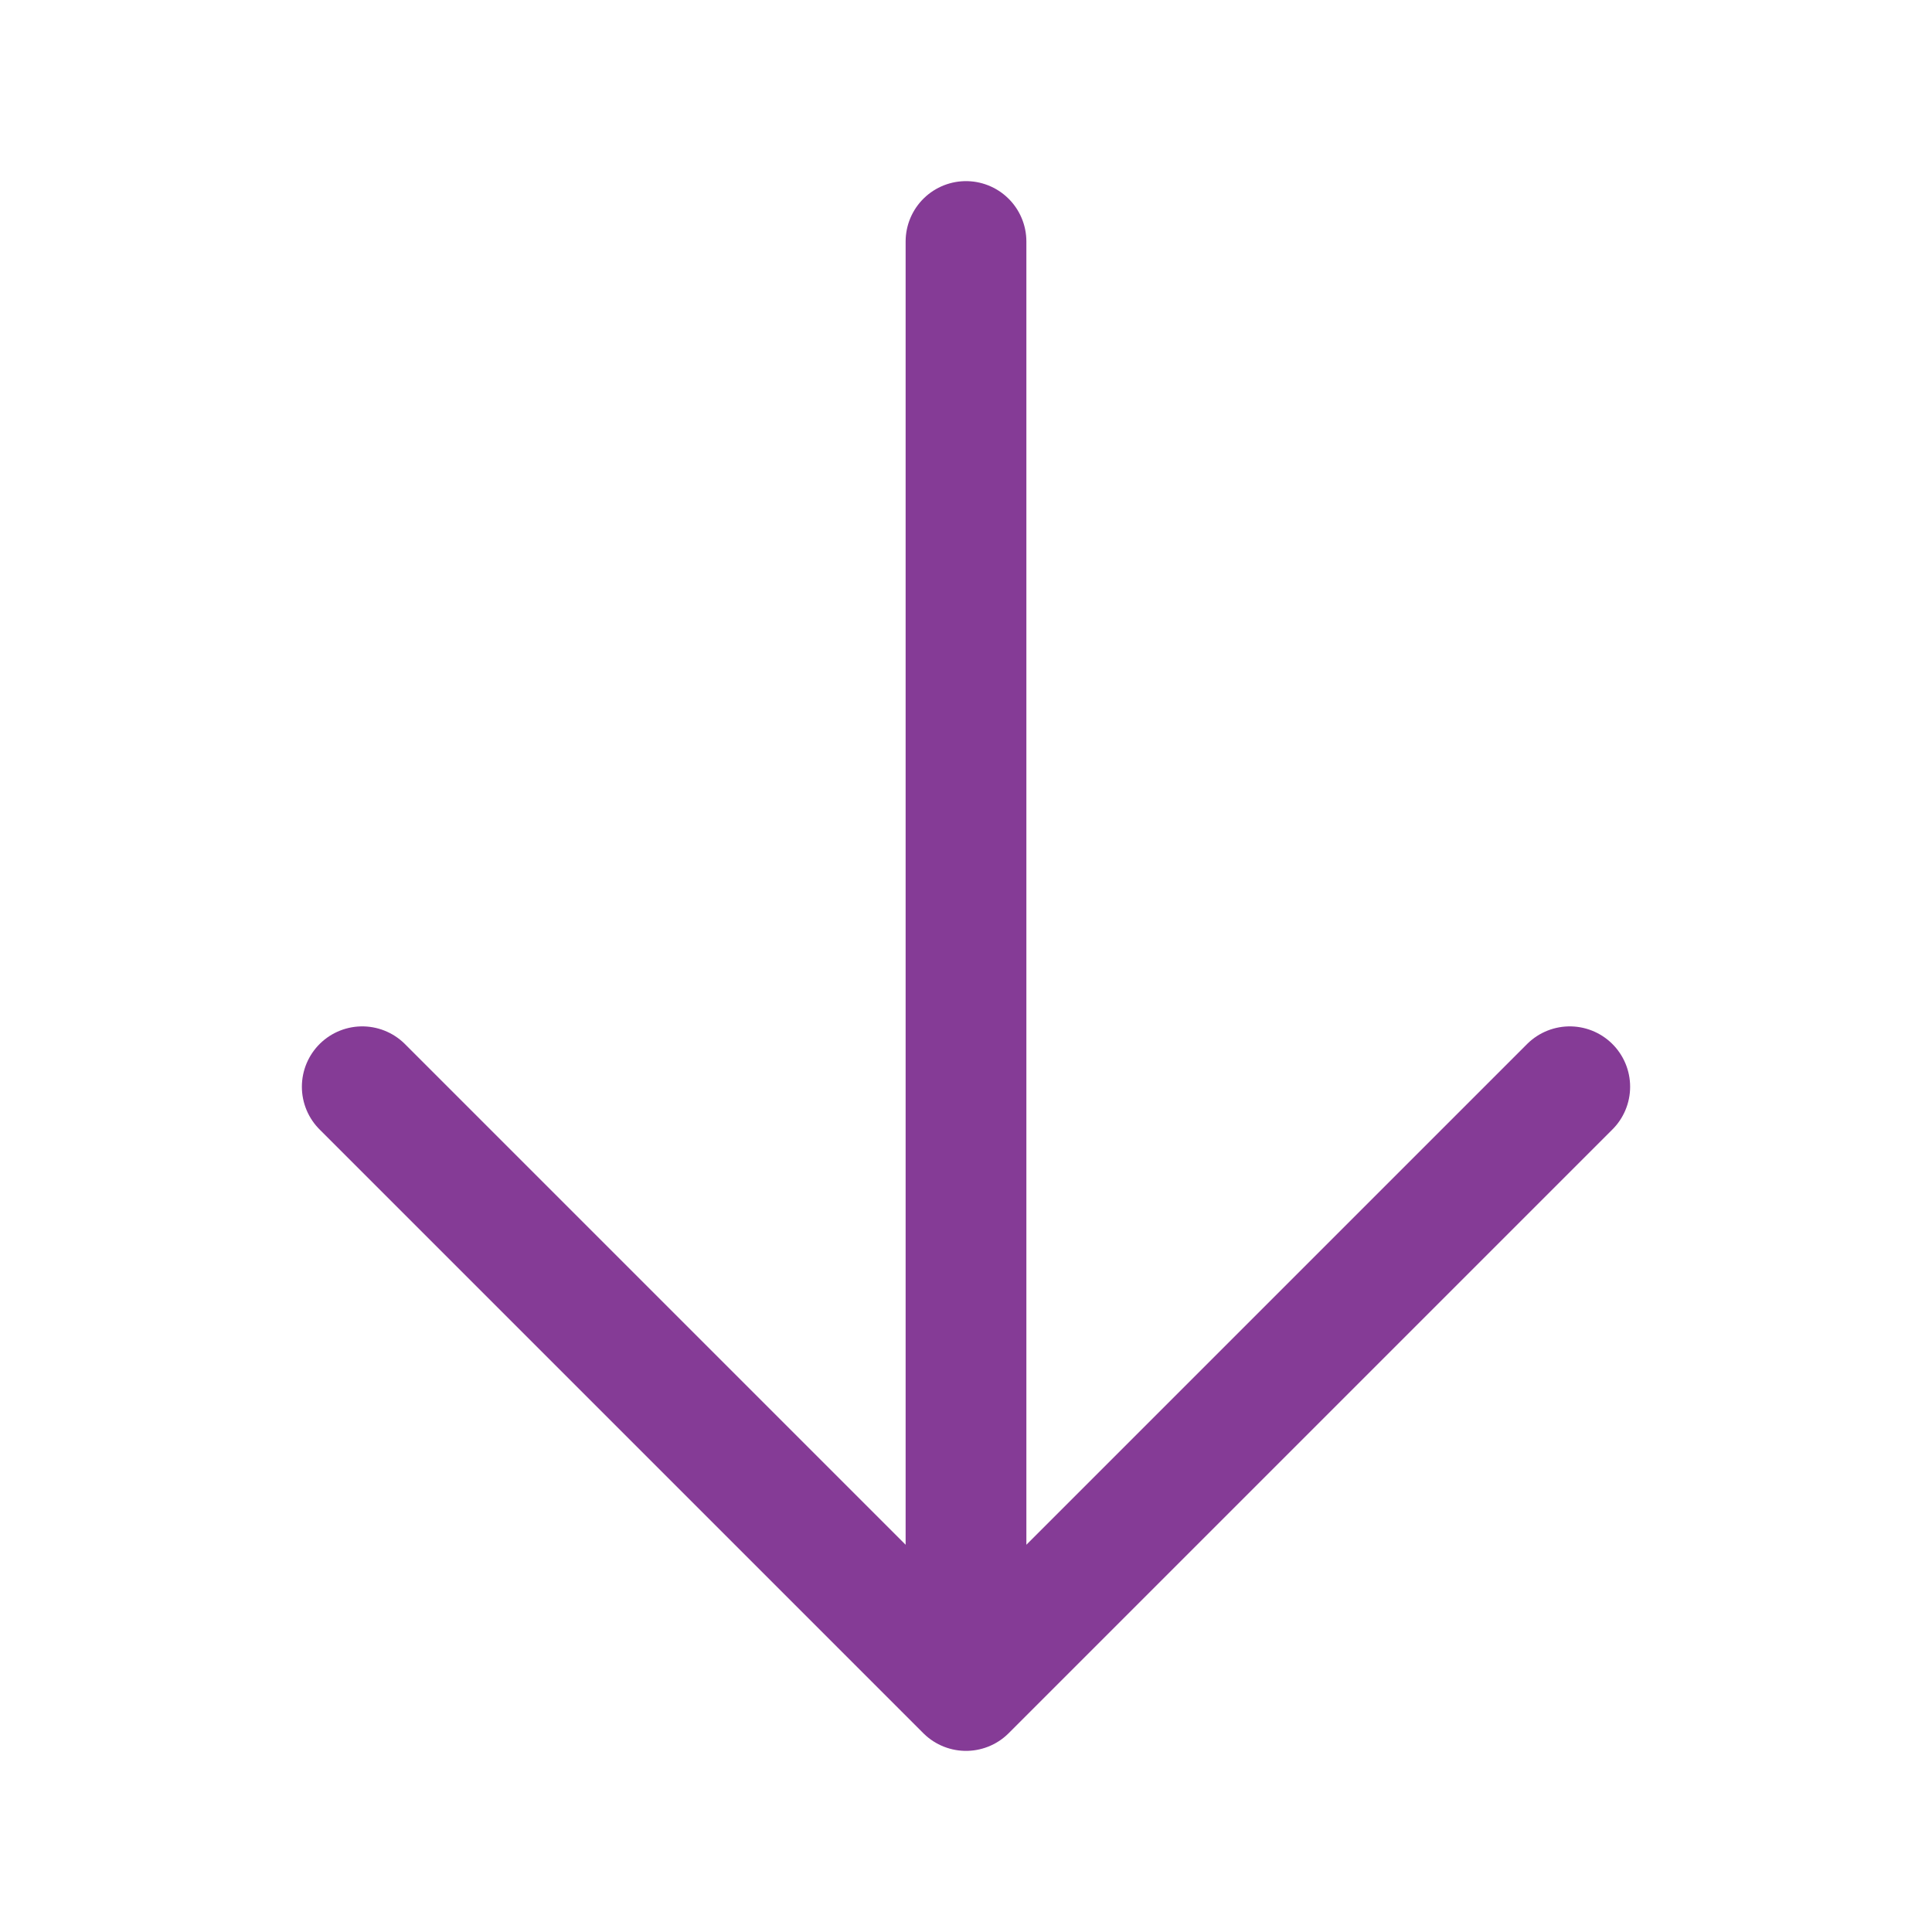 <svg width="24" height="24" viewBox="0 0 24 24" fill="none" xmlns="http://www.w3.org/2000/svg">
<path d="M19.5 13.5L12 21M12 21L4.5 13.5M12 21V3" stroke="#853B96" stroke-width="1.5" stroke-linecap="round" stroke-linejoin="round"/>
</svg>

